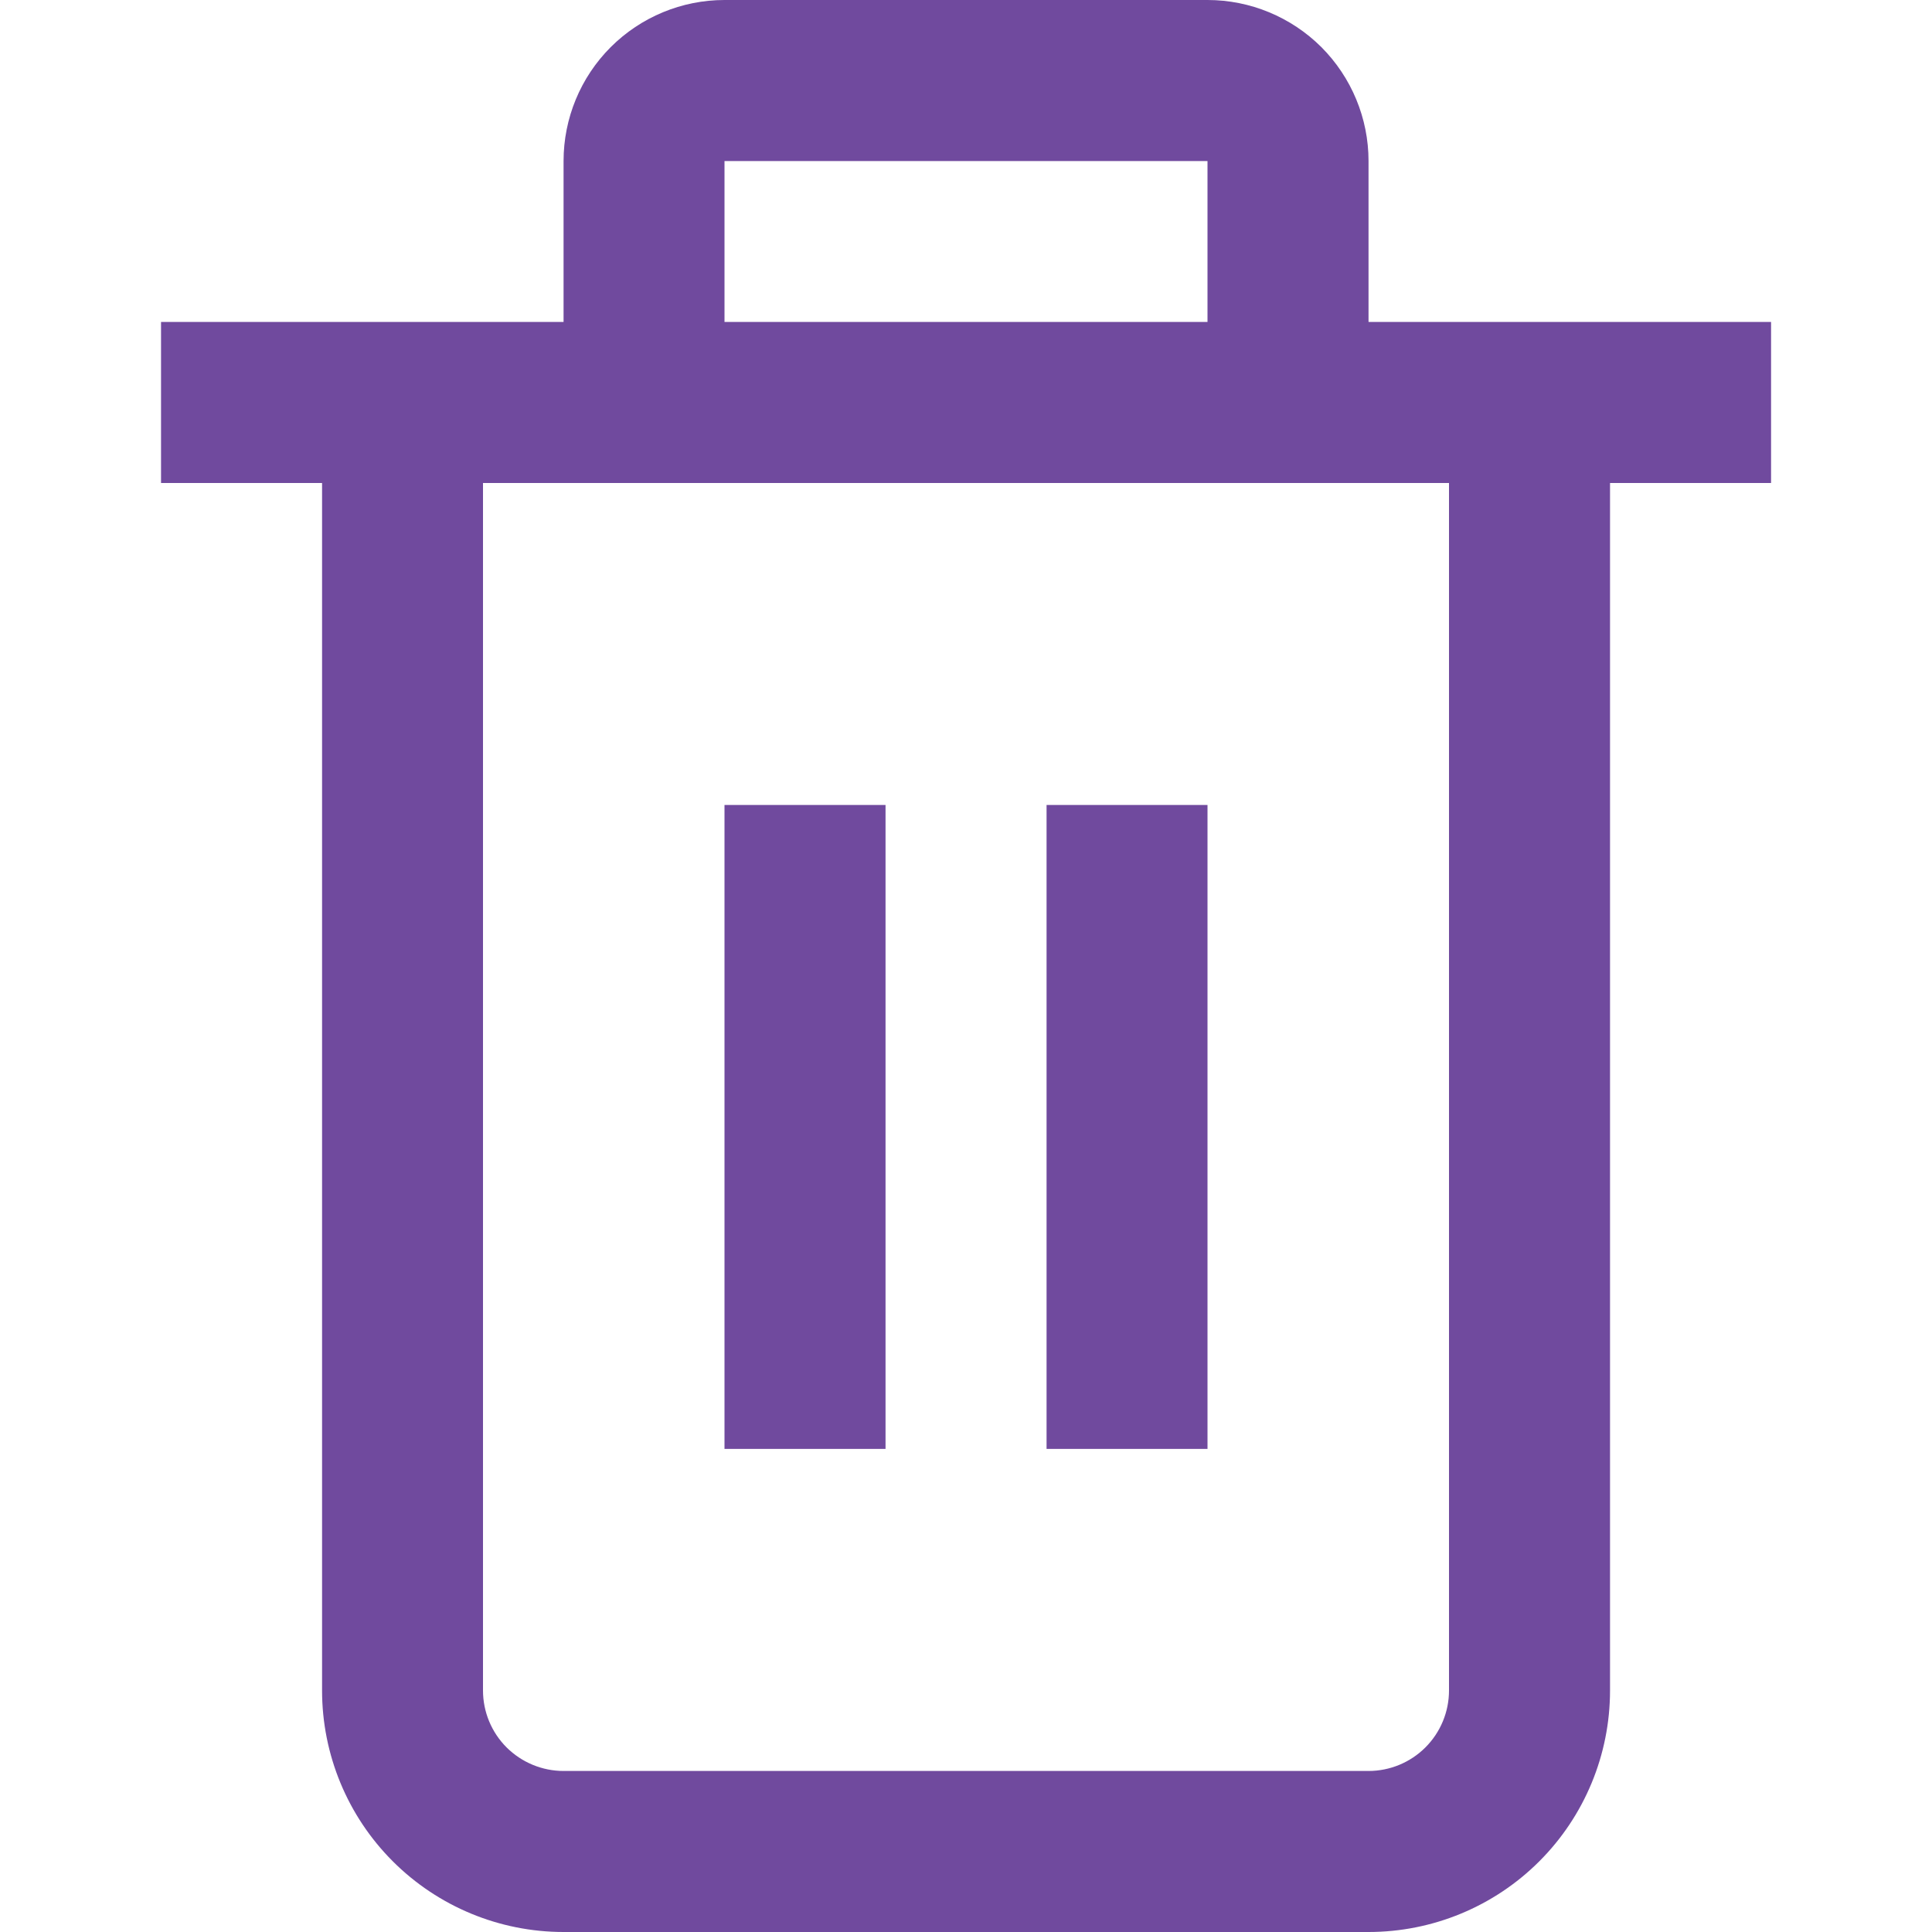 <svg width="20" height="20" viewBox="0 0 20 20" fill="none" xmlns="http://www.w3.org/2000/svg">
<path d="M18.334 3.333H14.167V1.667C14.167 1.225 13.991 0.801 13.679 0.488C13.366 0.176 12.942 0 12.5 0L7.5 0C7.058 0 6.634 0.176 6.322 0.488C6.009 0.801 5.834 1.225 5.834 1.667V3.333H1.667V5H3.334V17.5C3.334 18.163 3.597 18.799 4.066 19.268C4.535 19.737 5.171 20 5.834 20H14.167C14.83 20 15.466 19.737 15.935 19.268C16.404 18.799 16.667 18.163 16.667 17.5V5H18.334V3.333ZM7.5 1.667H12.5V3.333H7.5V1.667ZM15 17.5C15 17.721 14.912 17.933 14.756 18.089C14.6 18.245 14.388 18.333 14.167 18.333H5.834C5.613 18.333 5.401 18.245 5.244 18.089C5.088 17.933 5 17.721 5 17.5V5H15V17.5Z" fill="#704A9E"/>
<path d="M9.167 8.333H7.5V14.999H9.167V8.333Z" fill="#704A9E"/>
<path d="M12.5 8.333H10.834V14.999H12.5V8.333Z" fill="#704A9E"/>
</svg>

